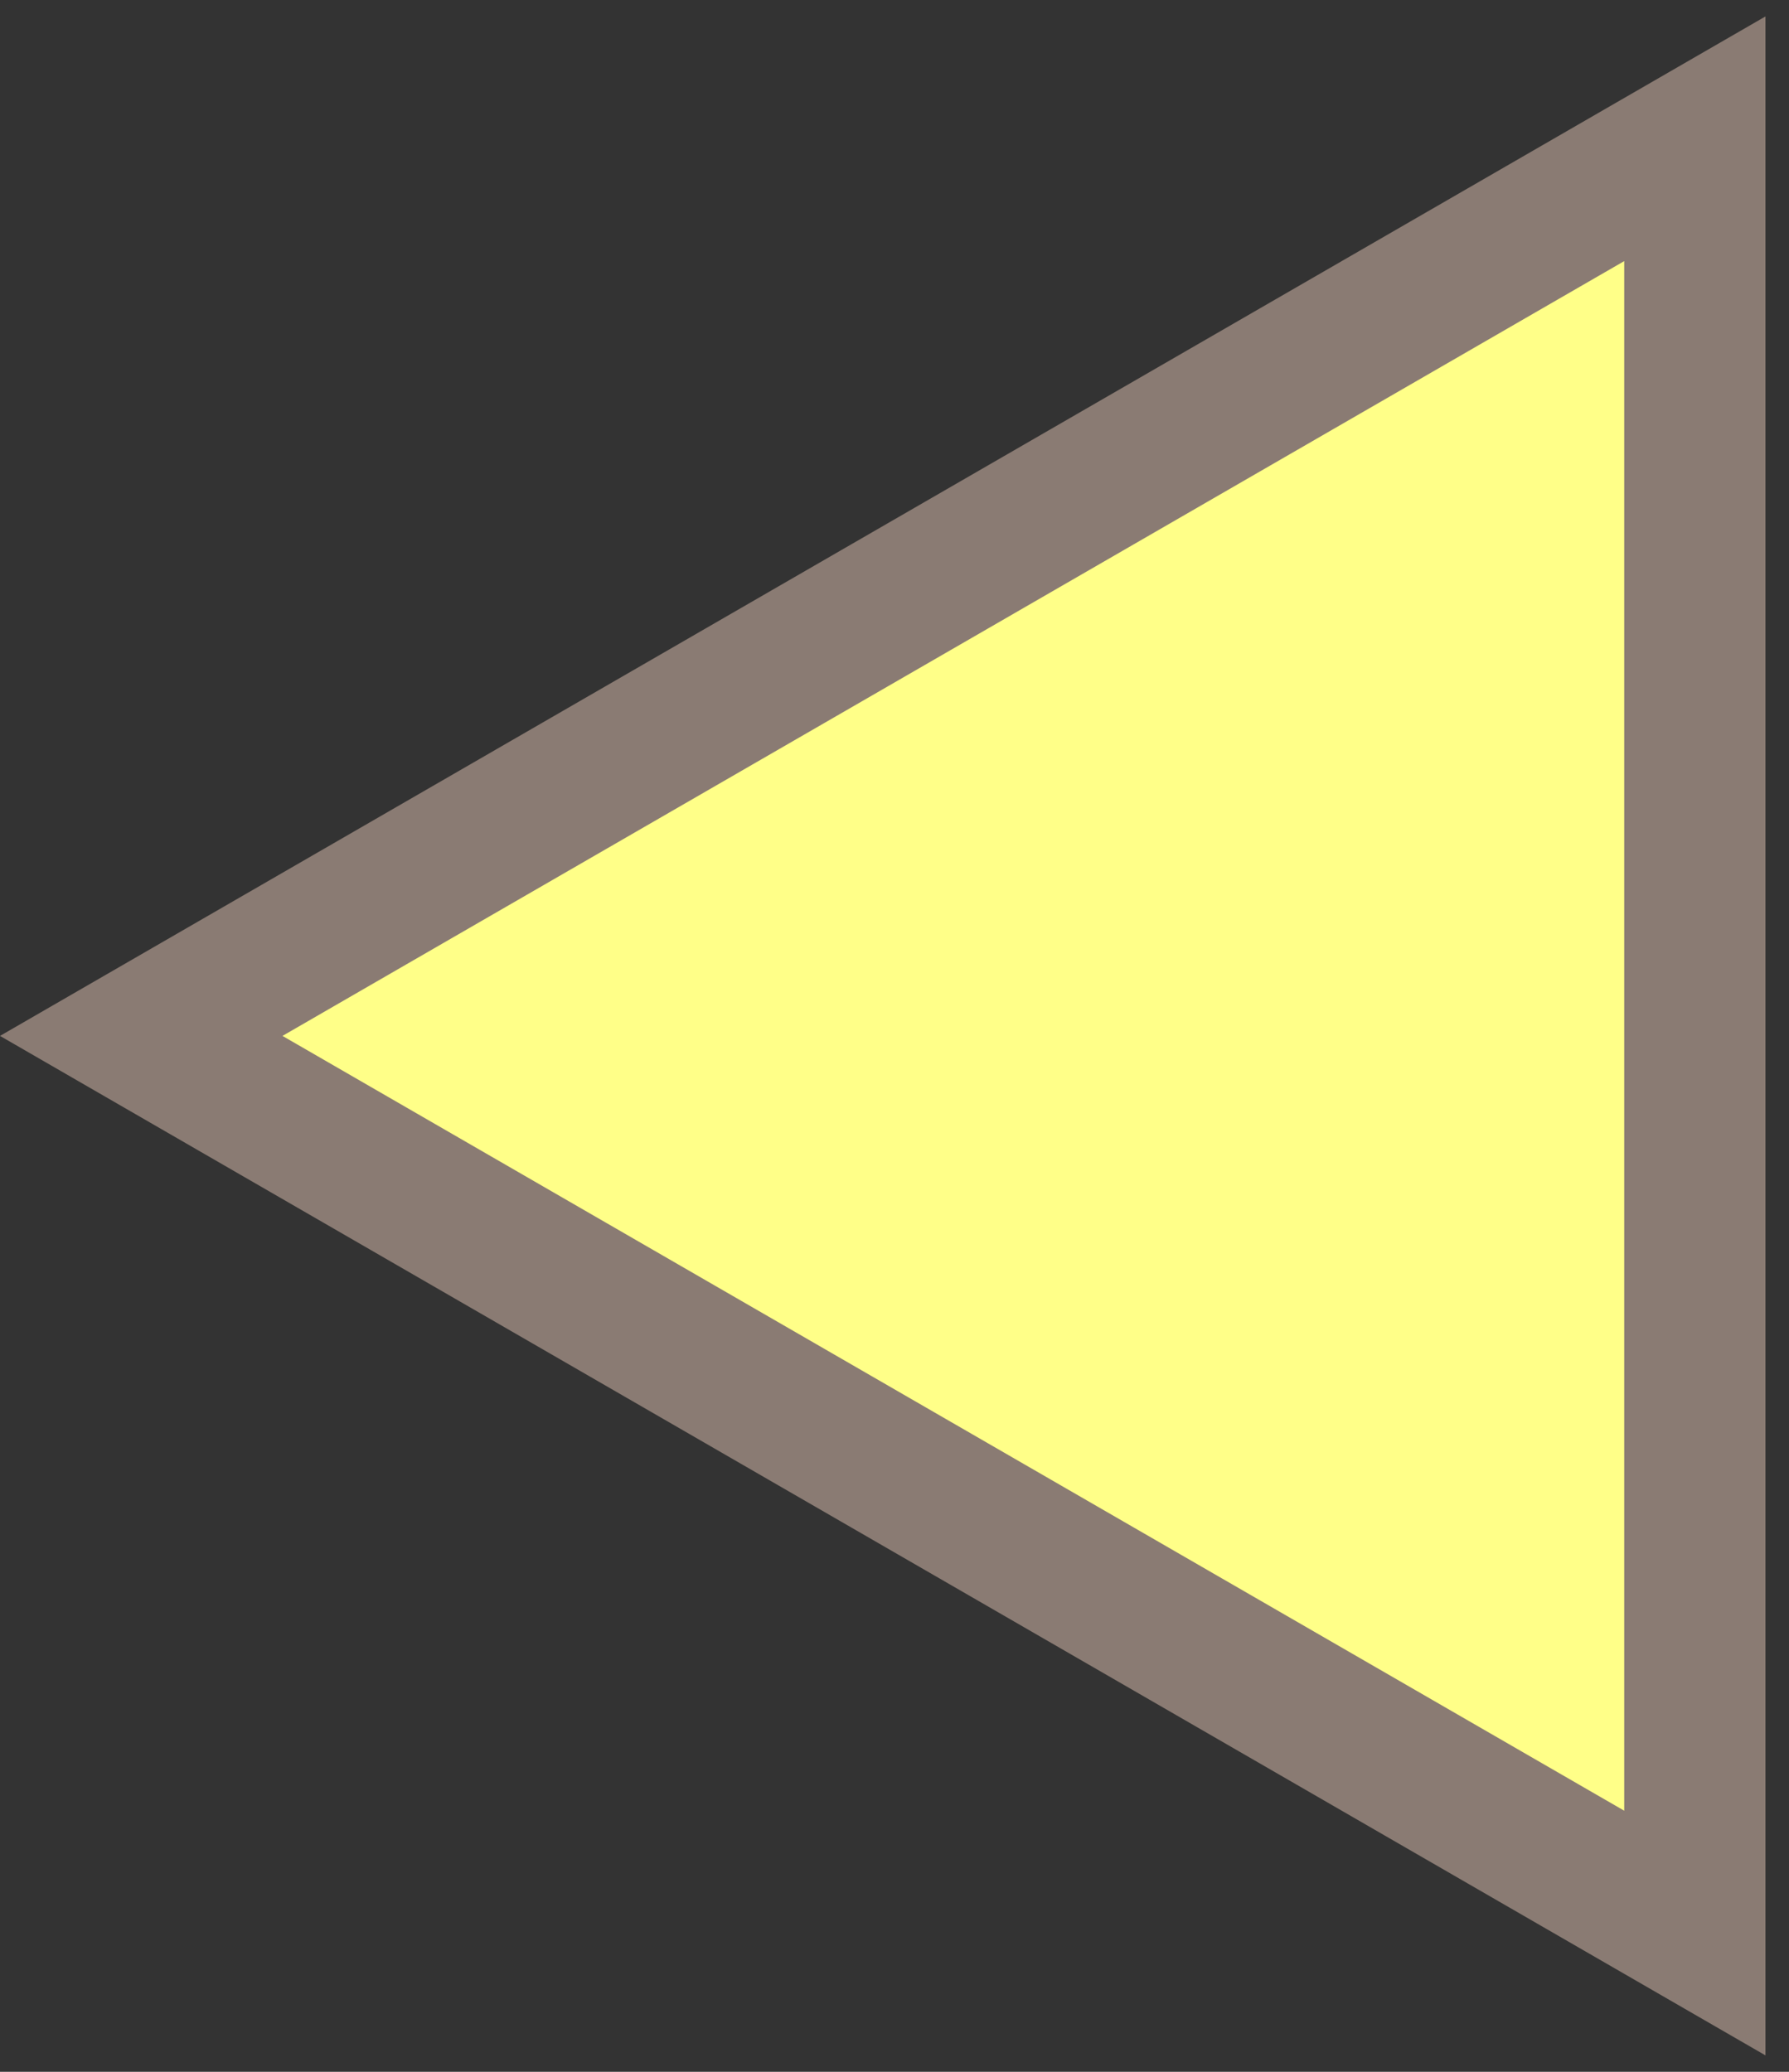 <svg width="38" height="44" viewBox="0 0 38 44" fill="none" xmlns="http://www.w3.org/2000/svg">
<rect x="0" y="0" width="38" height="44" fill="#333333" stroke="none"/>
<path d="M36 41.053L3 22L36 2.947V41.053Z" fill="#FFFF88" stroke="#8A7B73" stroke-width="3"/>
</svg>
